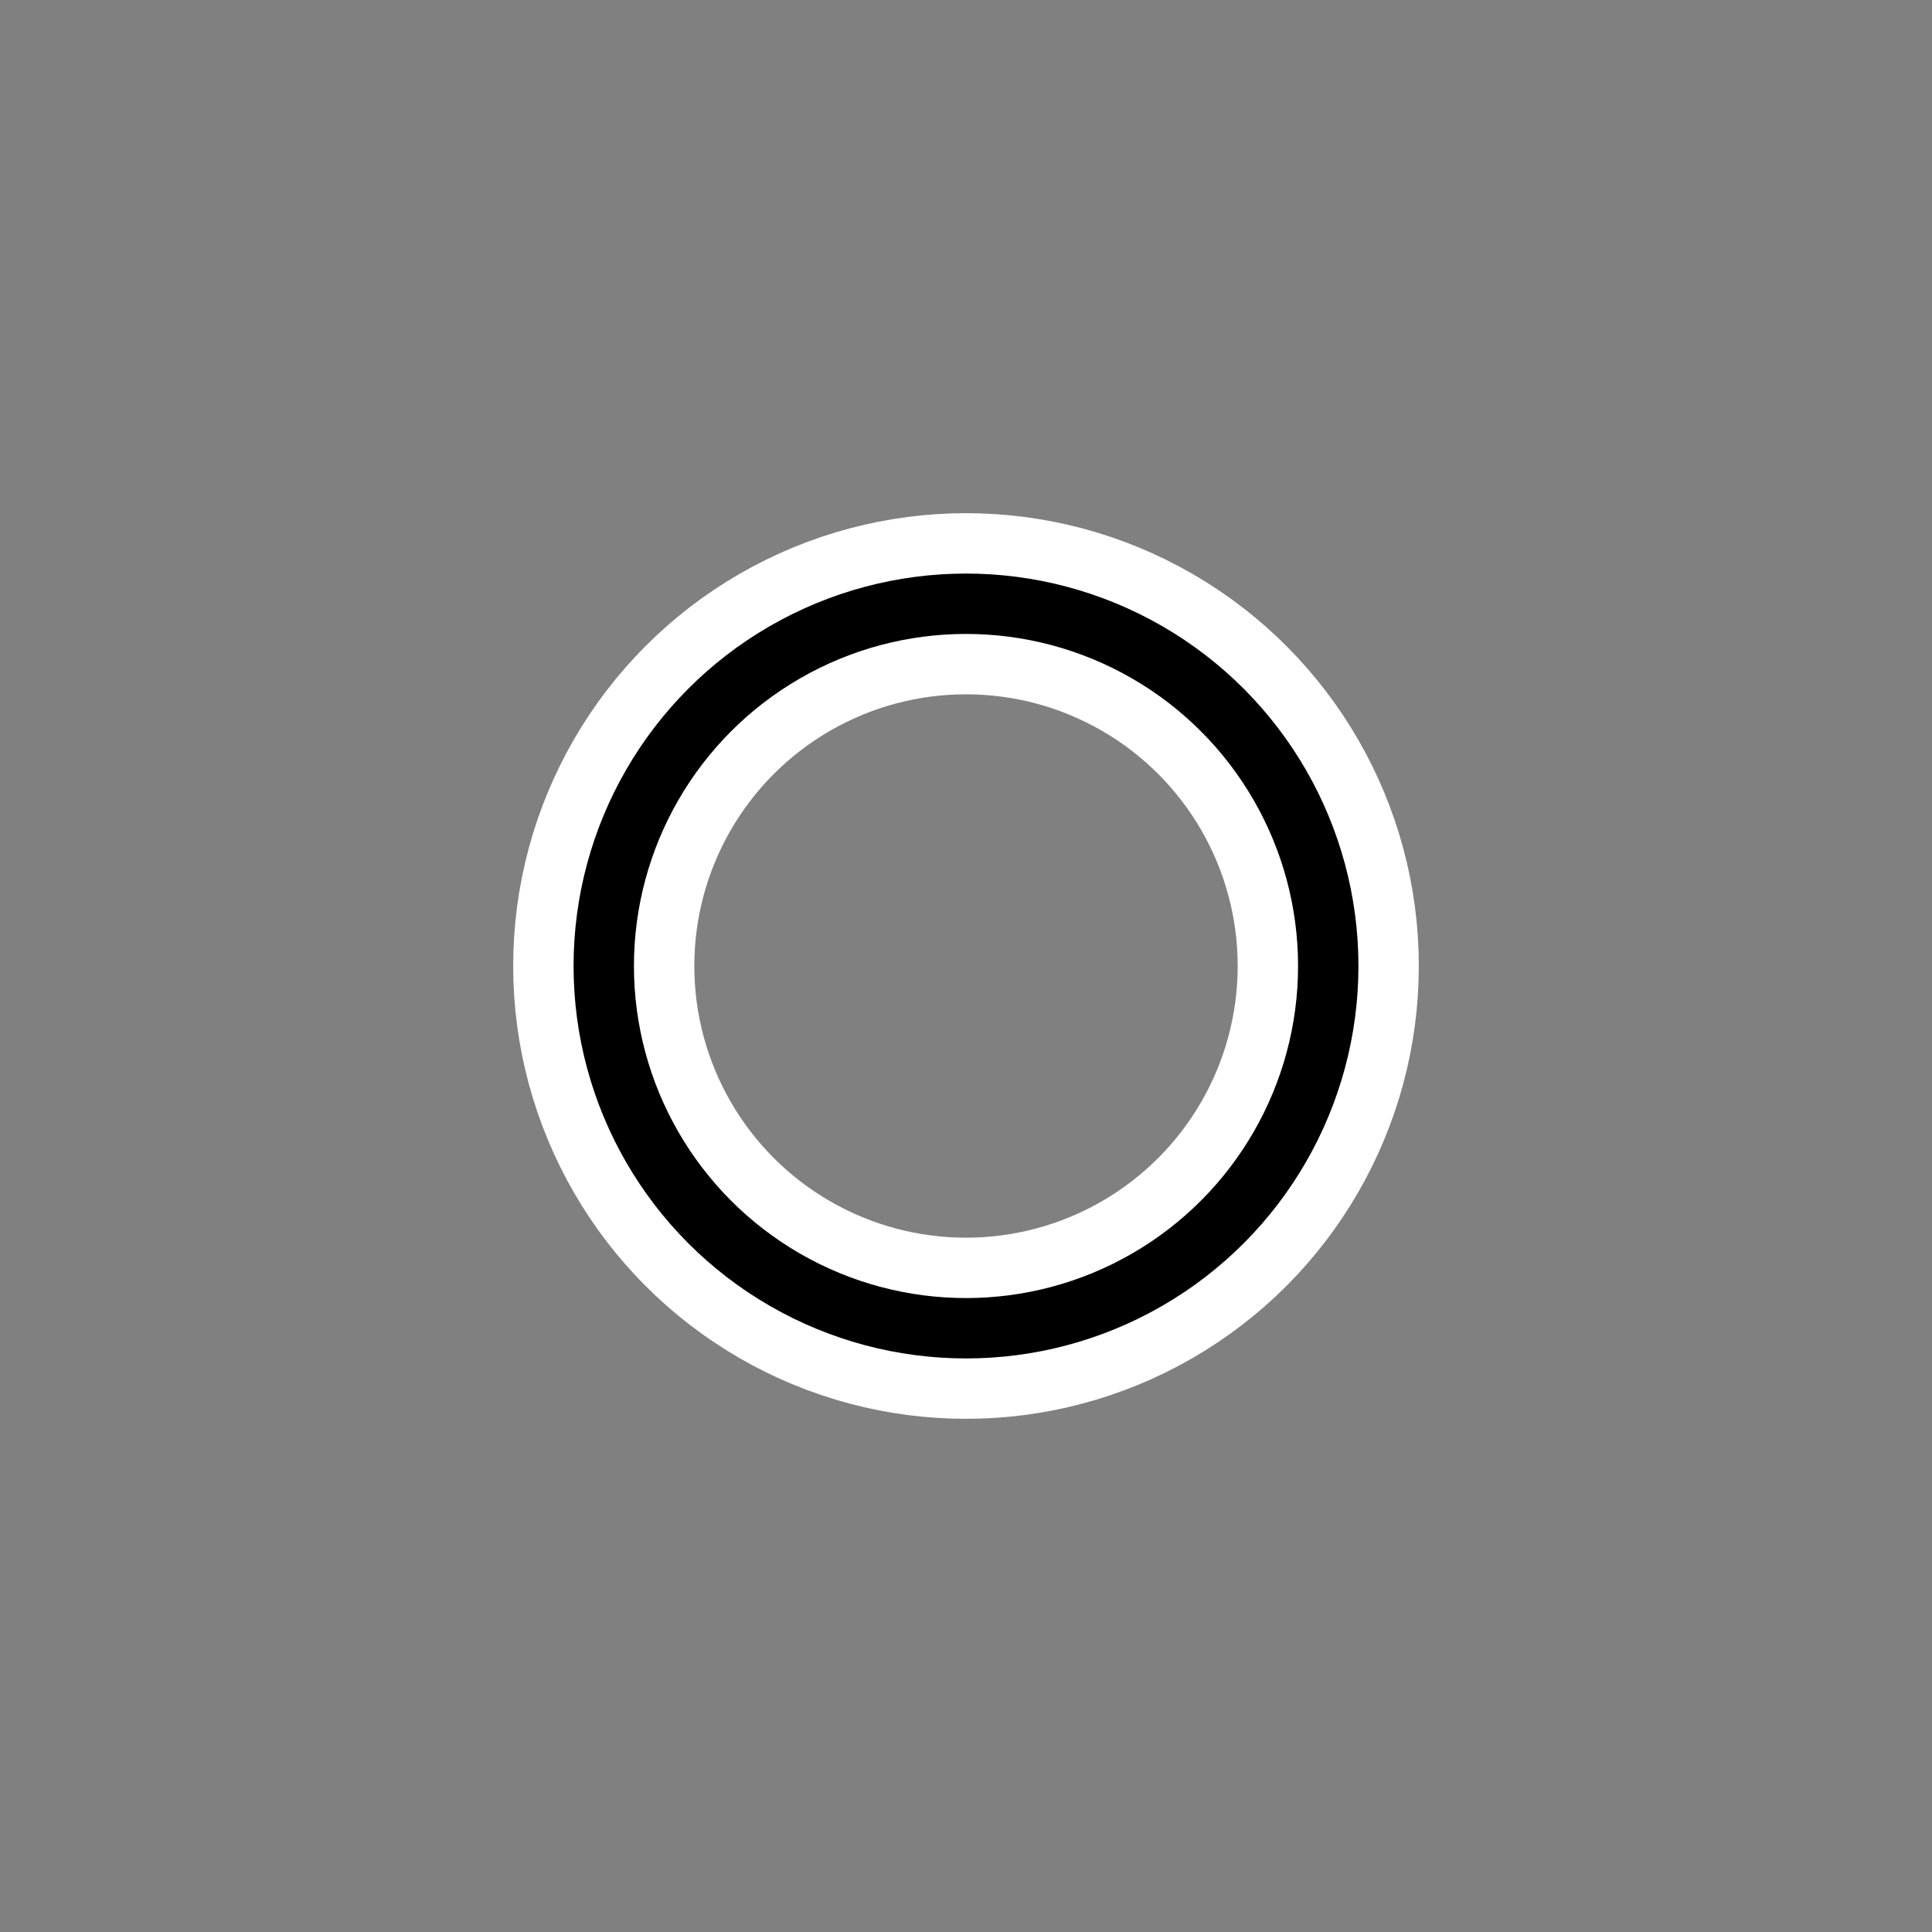<svg xmlns="http://www.w3.org/2000/svg" width="32" height="32" viewBox="0 0 32 32">
  <rect x="0" y="0" width="32" height="32" fill="#808080" stroke="none"/>
  <circle cx="16" cy="16" r="6" fill="none" stroke="white" stroke-width="3"/>
  <circle cx="16" cy="16" r="6" fill="none" stroke="black" stroke-width="1"/>
</svg>
